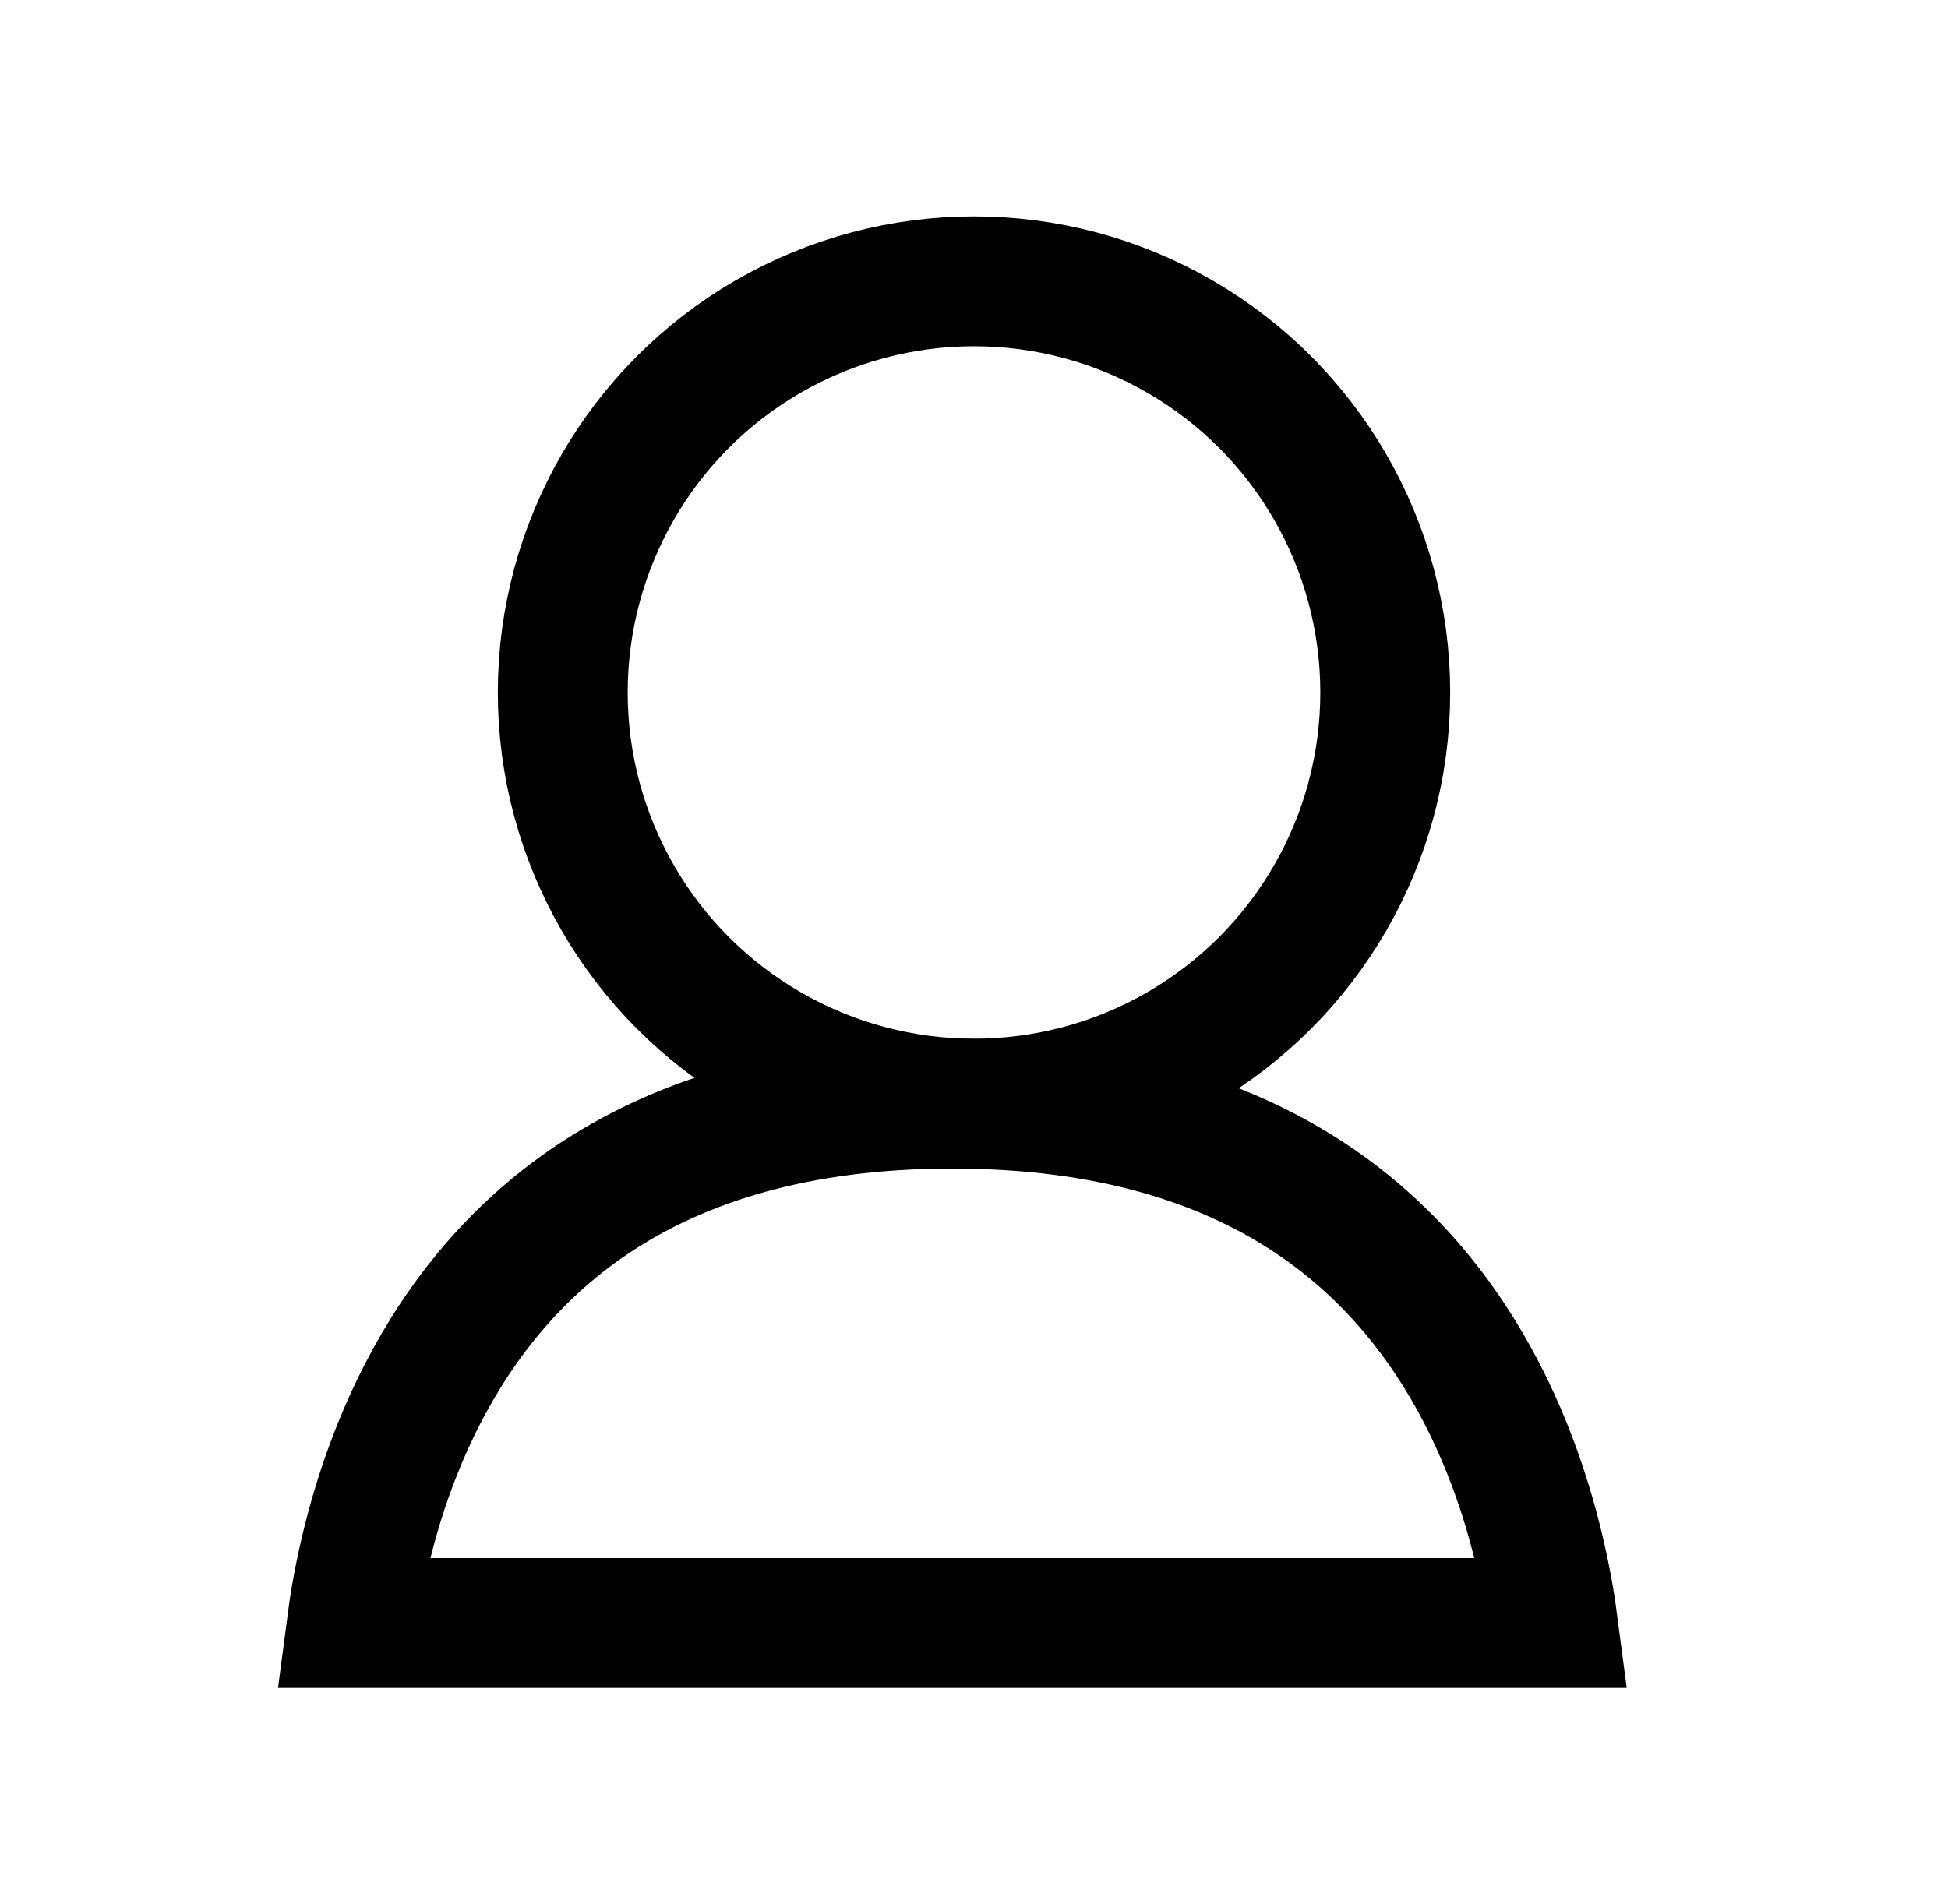 <svg xmlns="http://www.w3.org/2000/svg" width="45" height="44" fill="none">
  <circle cx="22.5" cy="16" r="9.5" stroke="#000" stroke-linejoin="round" stroke-width="3"/>
  <path stroke="#000" stroke-width="3" d="M8.13 37.5c.024-.184.055-.38.09-.59.225-1.304.672-3.021 1.55-4.721.875-1.694 2.166-3.349 4.082-4.585C15.762 26.373 18.378 25.5 22 25.5s6.239.873 8.148 2.104c1.916 1.236 3.207 2.891 4.082 4.584.878 1.7 1.325 3.418 1.55 4.723.035.208.066.405.09.589H8.13Z"/>
</svg>
